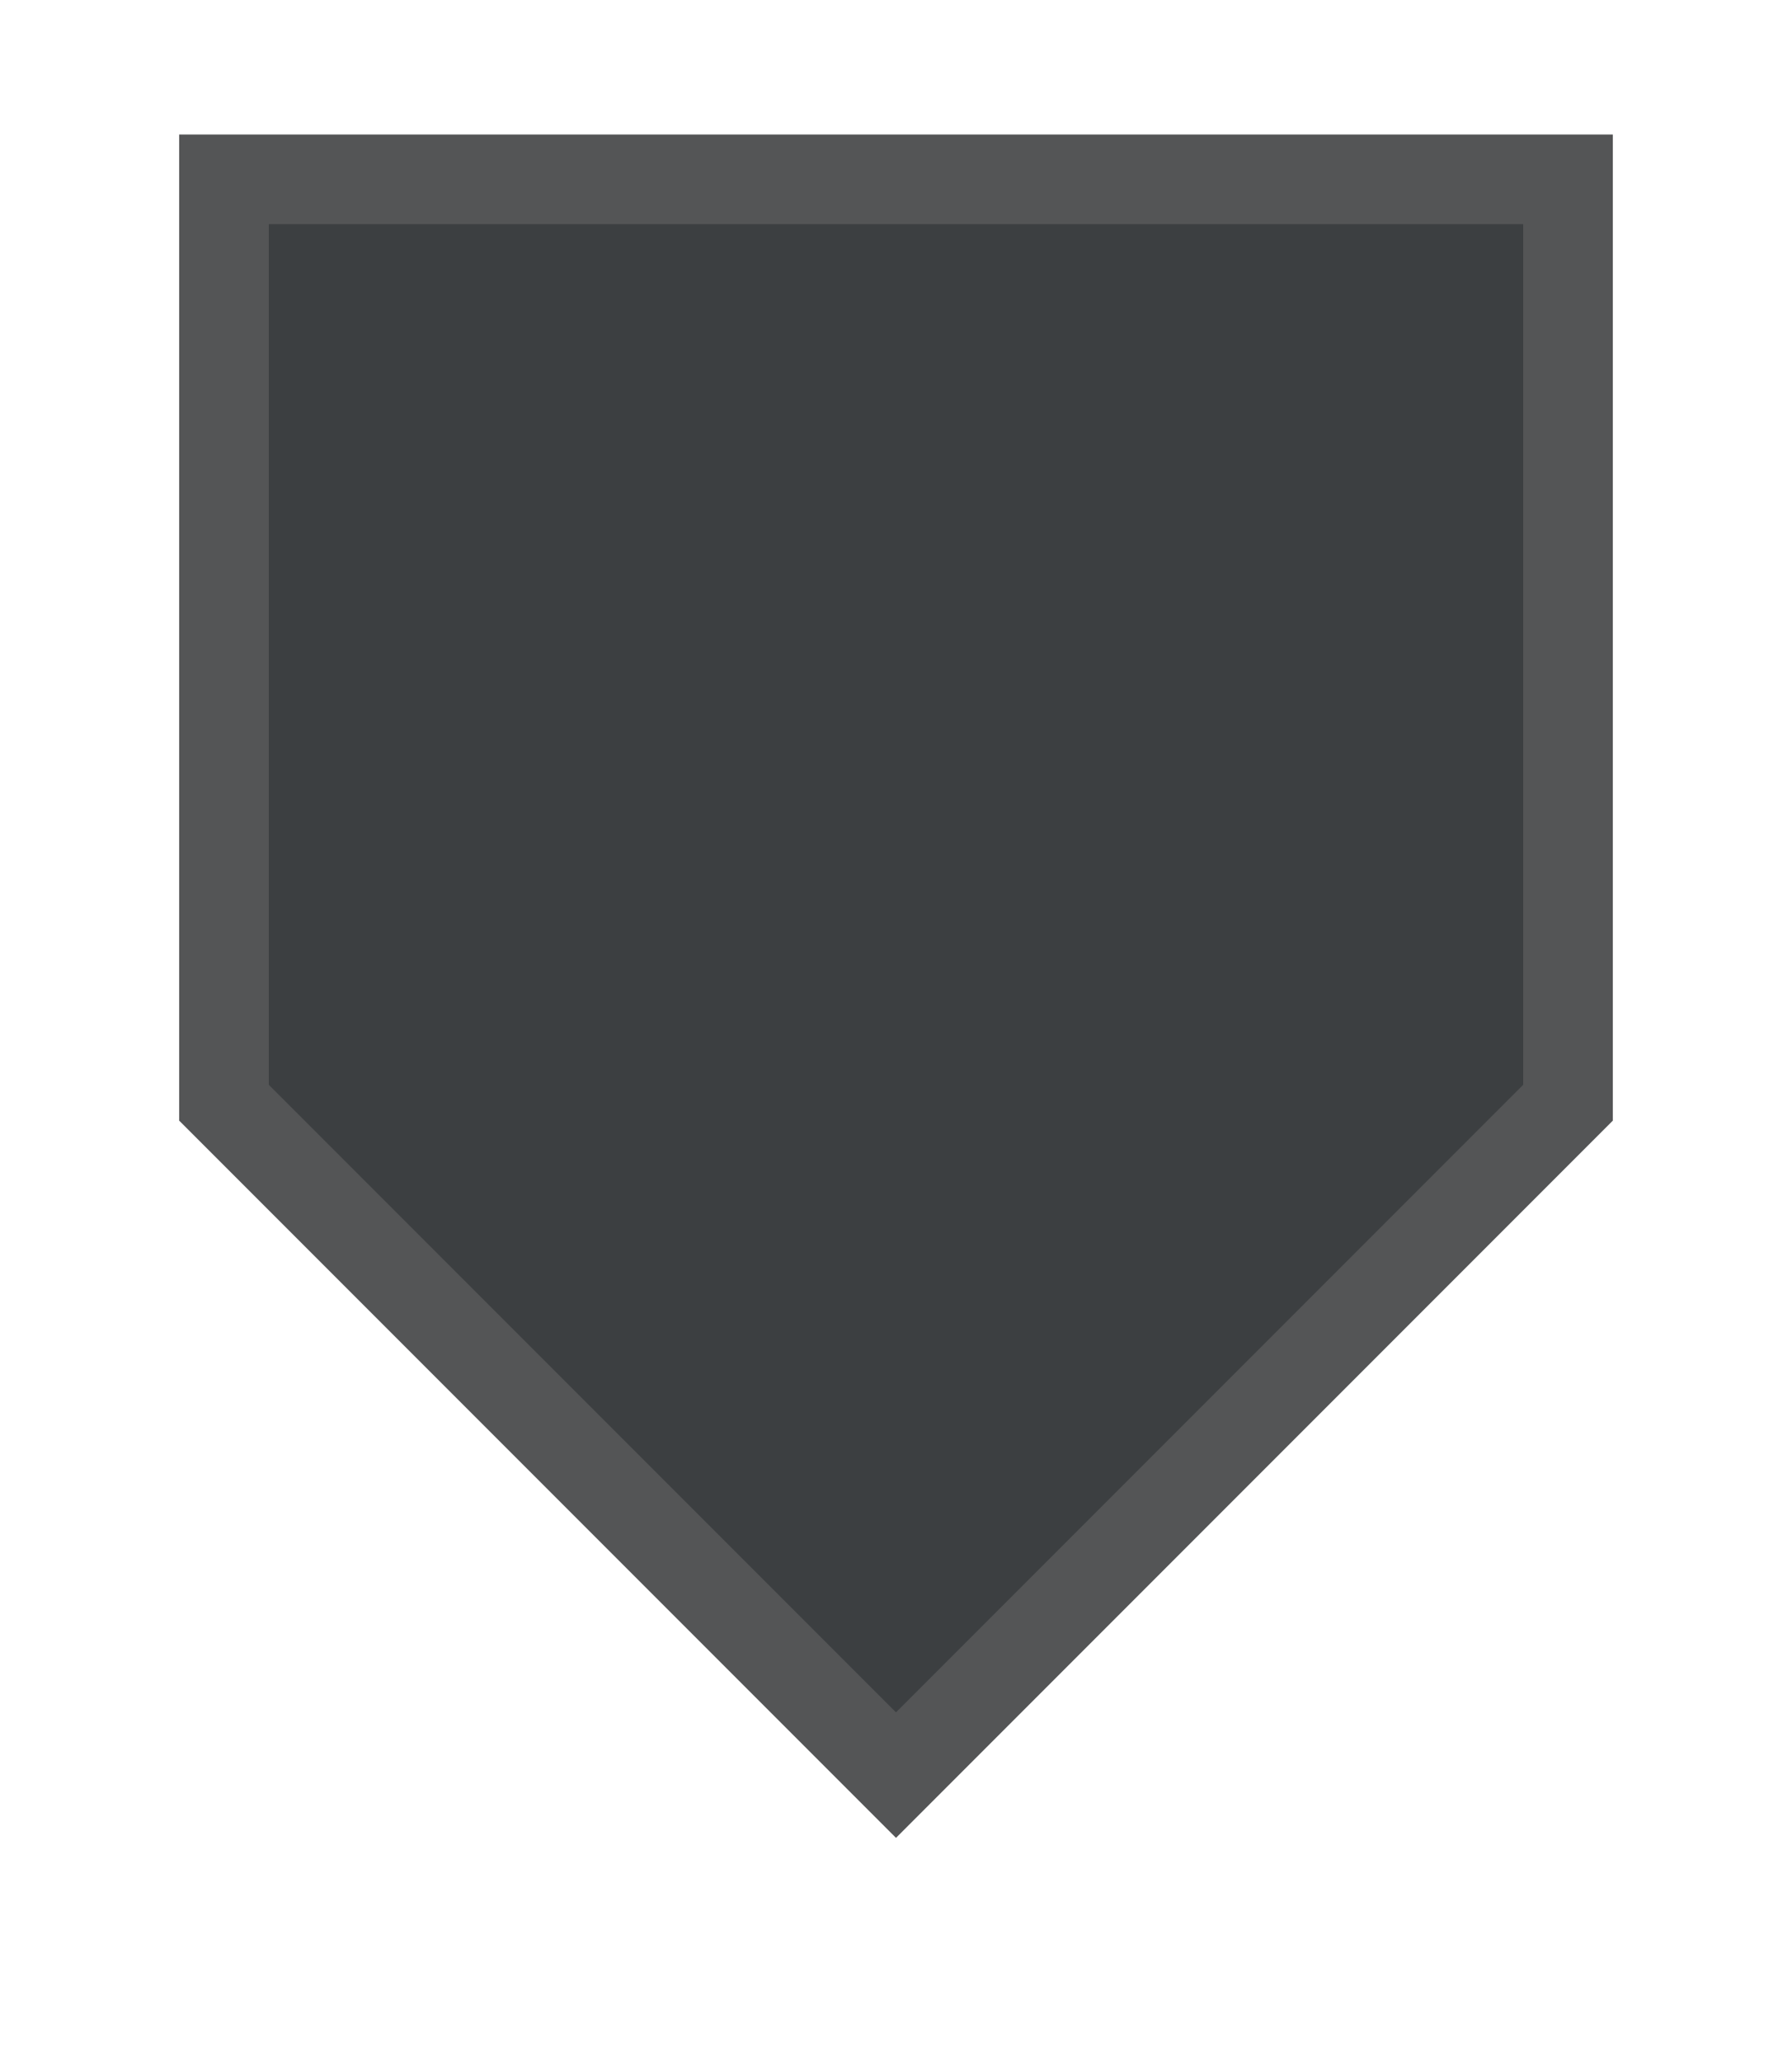 <svg xmlns="http://www.w3.org/2000/svg" width="20" height="23" viewBox="0 0 20 22">
    <defs id="colors">
        <linearGradient id="Icons.SliderDisabled.inactiveFillColor">
            <stop offset="0" stop-color="#3C3F41"/>
            <stop offset="1" stop-color="#3C3F41"/>
        </linearGradient>
        <linearGradient id="Icons.SliderDisabled.inactiveBorderColor">
            <stop offset="0" stop-color="#545556"/>
            <stop offset="1" stop-color="#545556"/>
        </linearGradient>
    </defs>
    <g transform="translate(2,1)">
        <polyline fill="url(#Icons.SliderDisabled.inactiveFillColor)" points="15.5,0.5 15.5,11 8,18 0.5,11 0.5,0.5"/>
        <path fill="url(#Icons.SliderDisabled.inactiveBorderColor)"
              d="M15,1v9.6l-7,7l-7-7V1H15 M16,0H0v11l8,8l8-8V0L16,0z"/>
    </g>
</svg>

